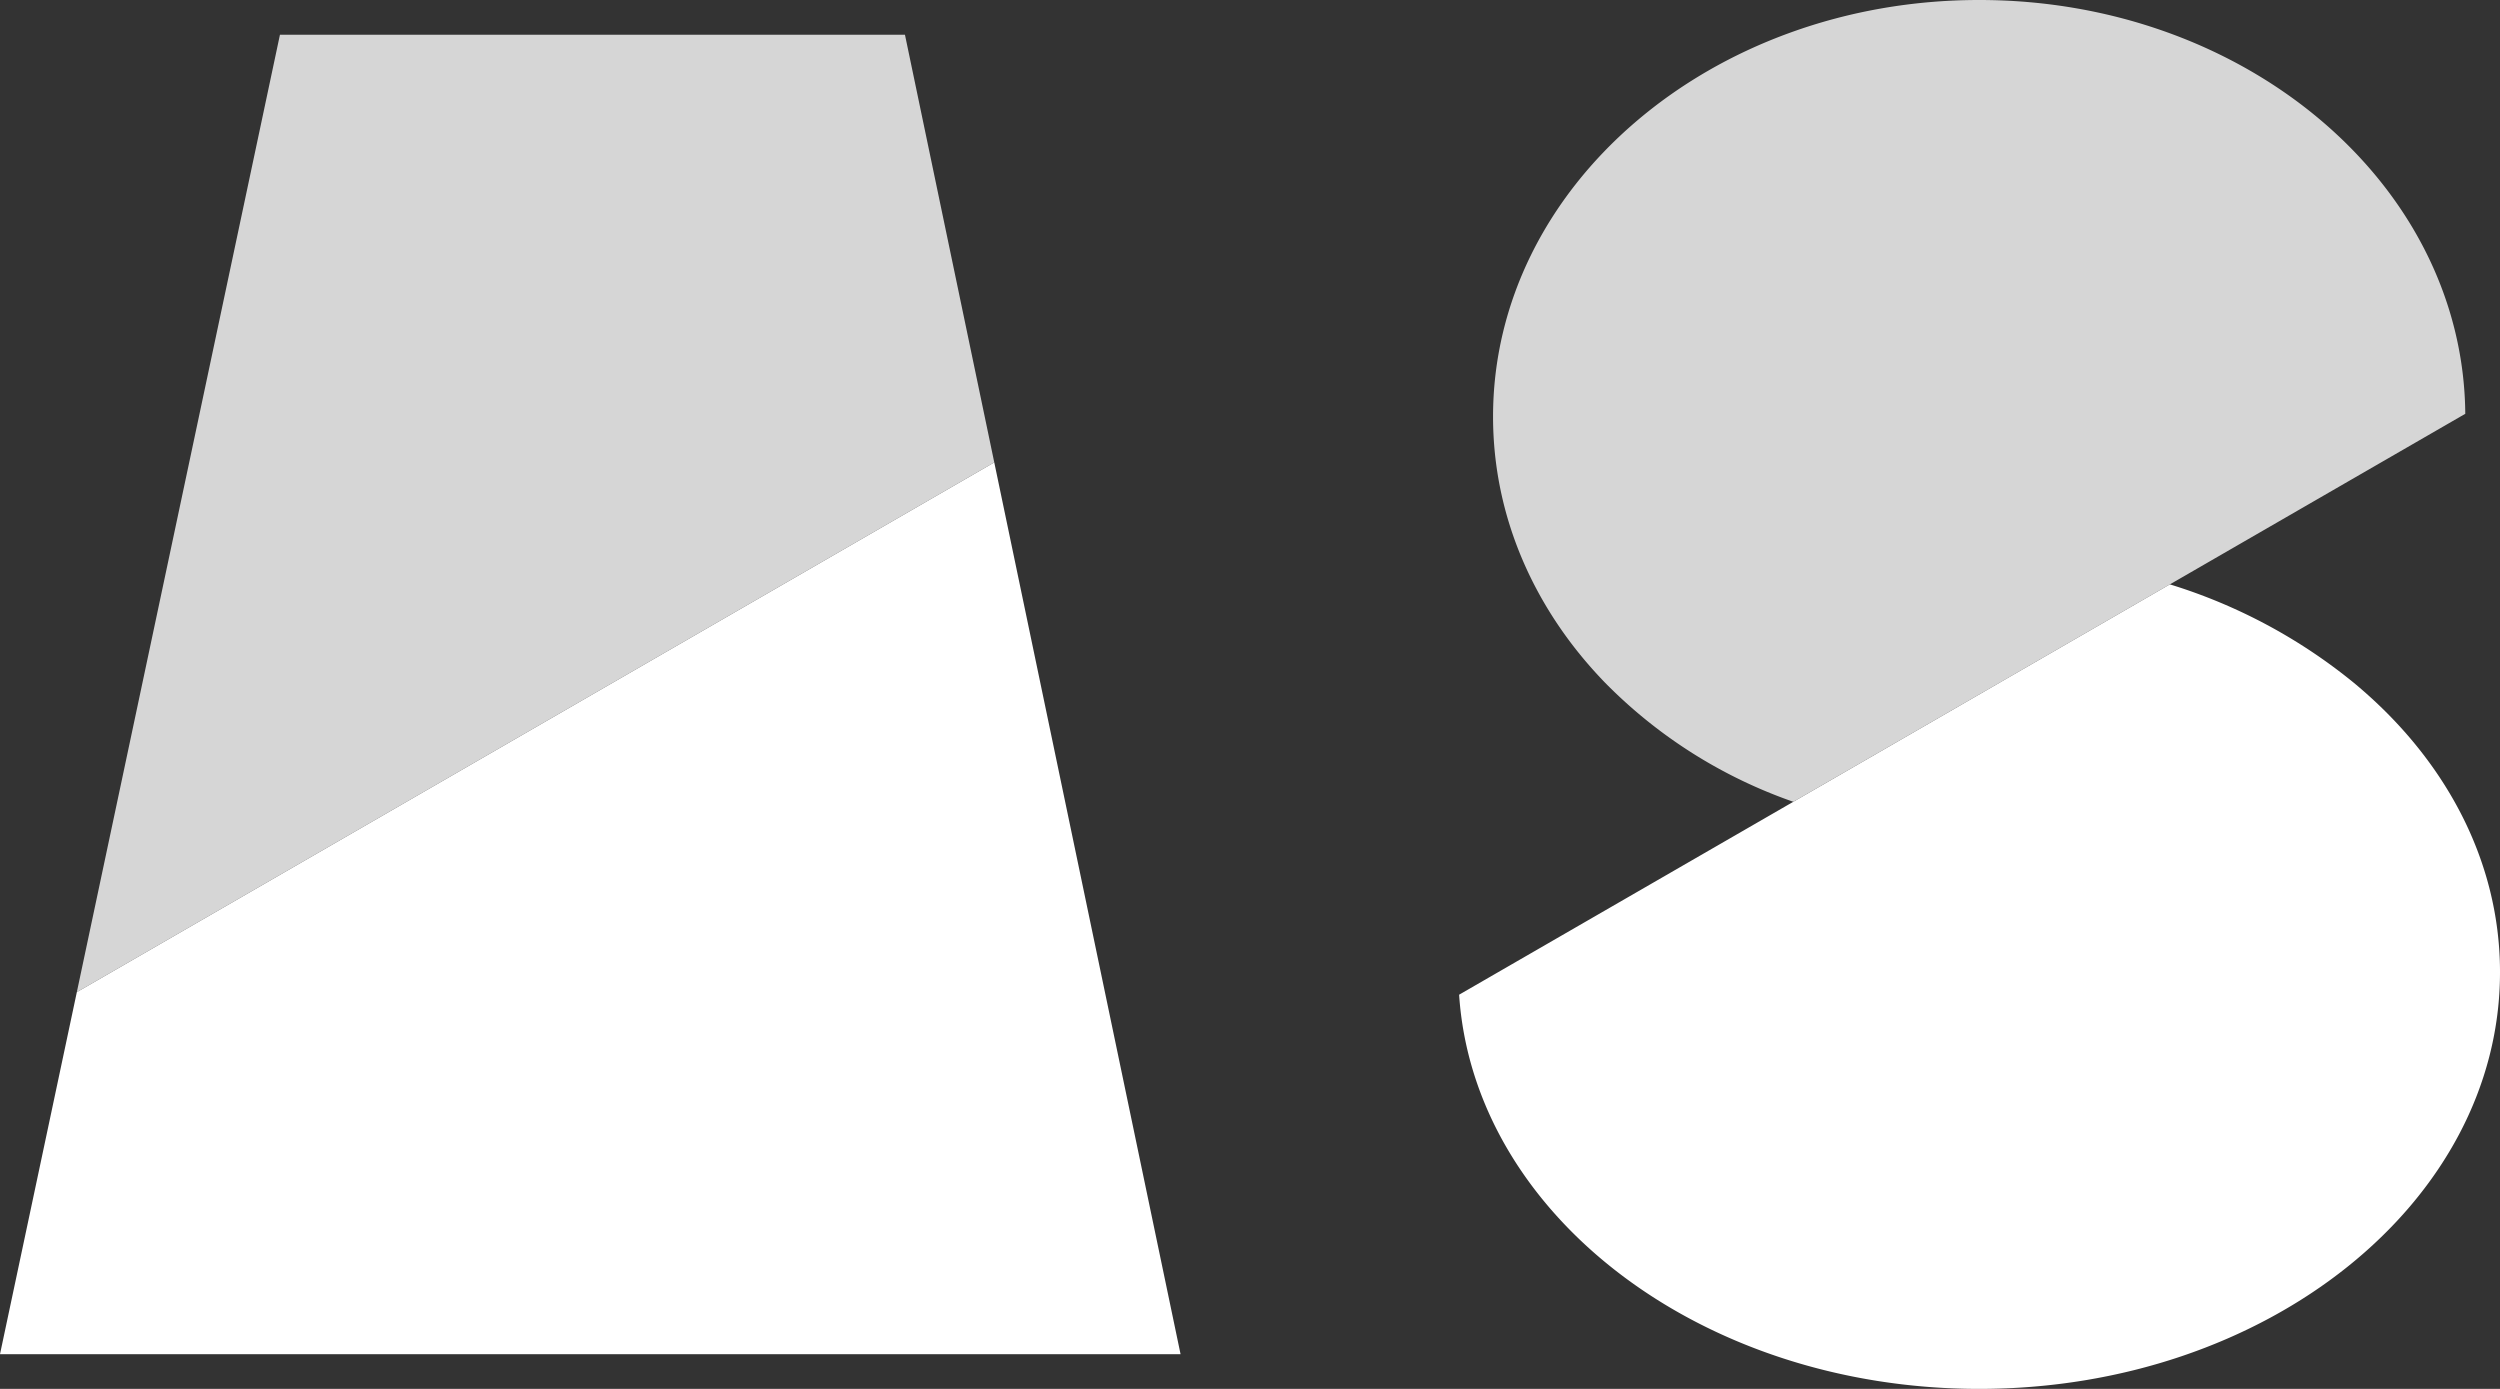 <svg xmlns="http://www.w3.org/2000/svg" viewBox="0 0 576 320"><rect x="0" y="0" width="576" height="320" fill="#333333" stroke="none"/><defs><style>.cls-1{opacity:0.8;}.cls-2{fill:#fff;}</style></defs><title>Icon (White)</title><g id="AS"><g id="AS-2" data-name="AS"><g id="A"><g class="cls-1"><polygon class="cls-2" points="229.08 106.54 17.7 228.59 64.5 8 208.5 8 229.08 106.54"/></g><polygon class="cls-2" points="272 312 0 312 17.7 228.59 229.08 106.54 272 312"/></g><g id="S"><g class="cls-1"><path class="cls-2" d="M568,95.34l-68.06,39.3-86.76,50.09a112.89,112.89,0,0,1-43.41-27.47C353.68,140.64,344,119.29,344,96c0-53,50.14-96,112-96C517.6,0,567.58,42.62,568,95.34Z"/></g><path class="cls-2" d="M576,224c0,53-53.73,96-120,96-64.1,0-116.46-40.21-119.82-90.82l77-44.45,86.76-50.09a125.15,125.15,0,0,1,42.31,22.62C563.14,174.52,576,198.06,576,224Z"/></g></g></g></svg>